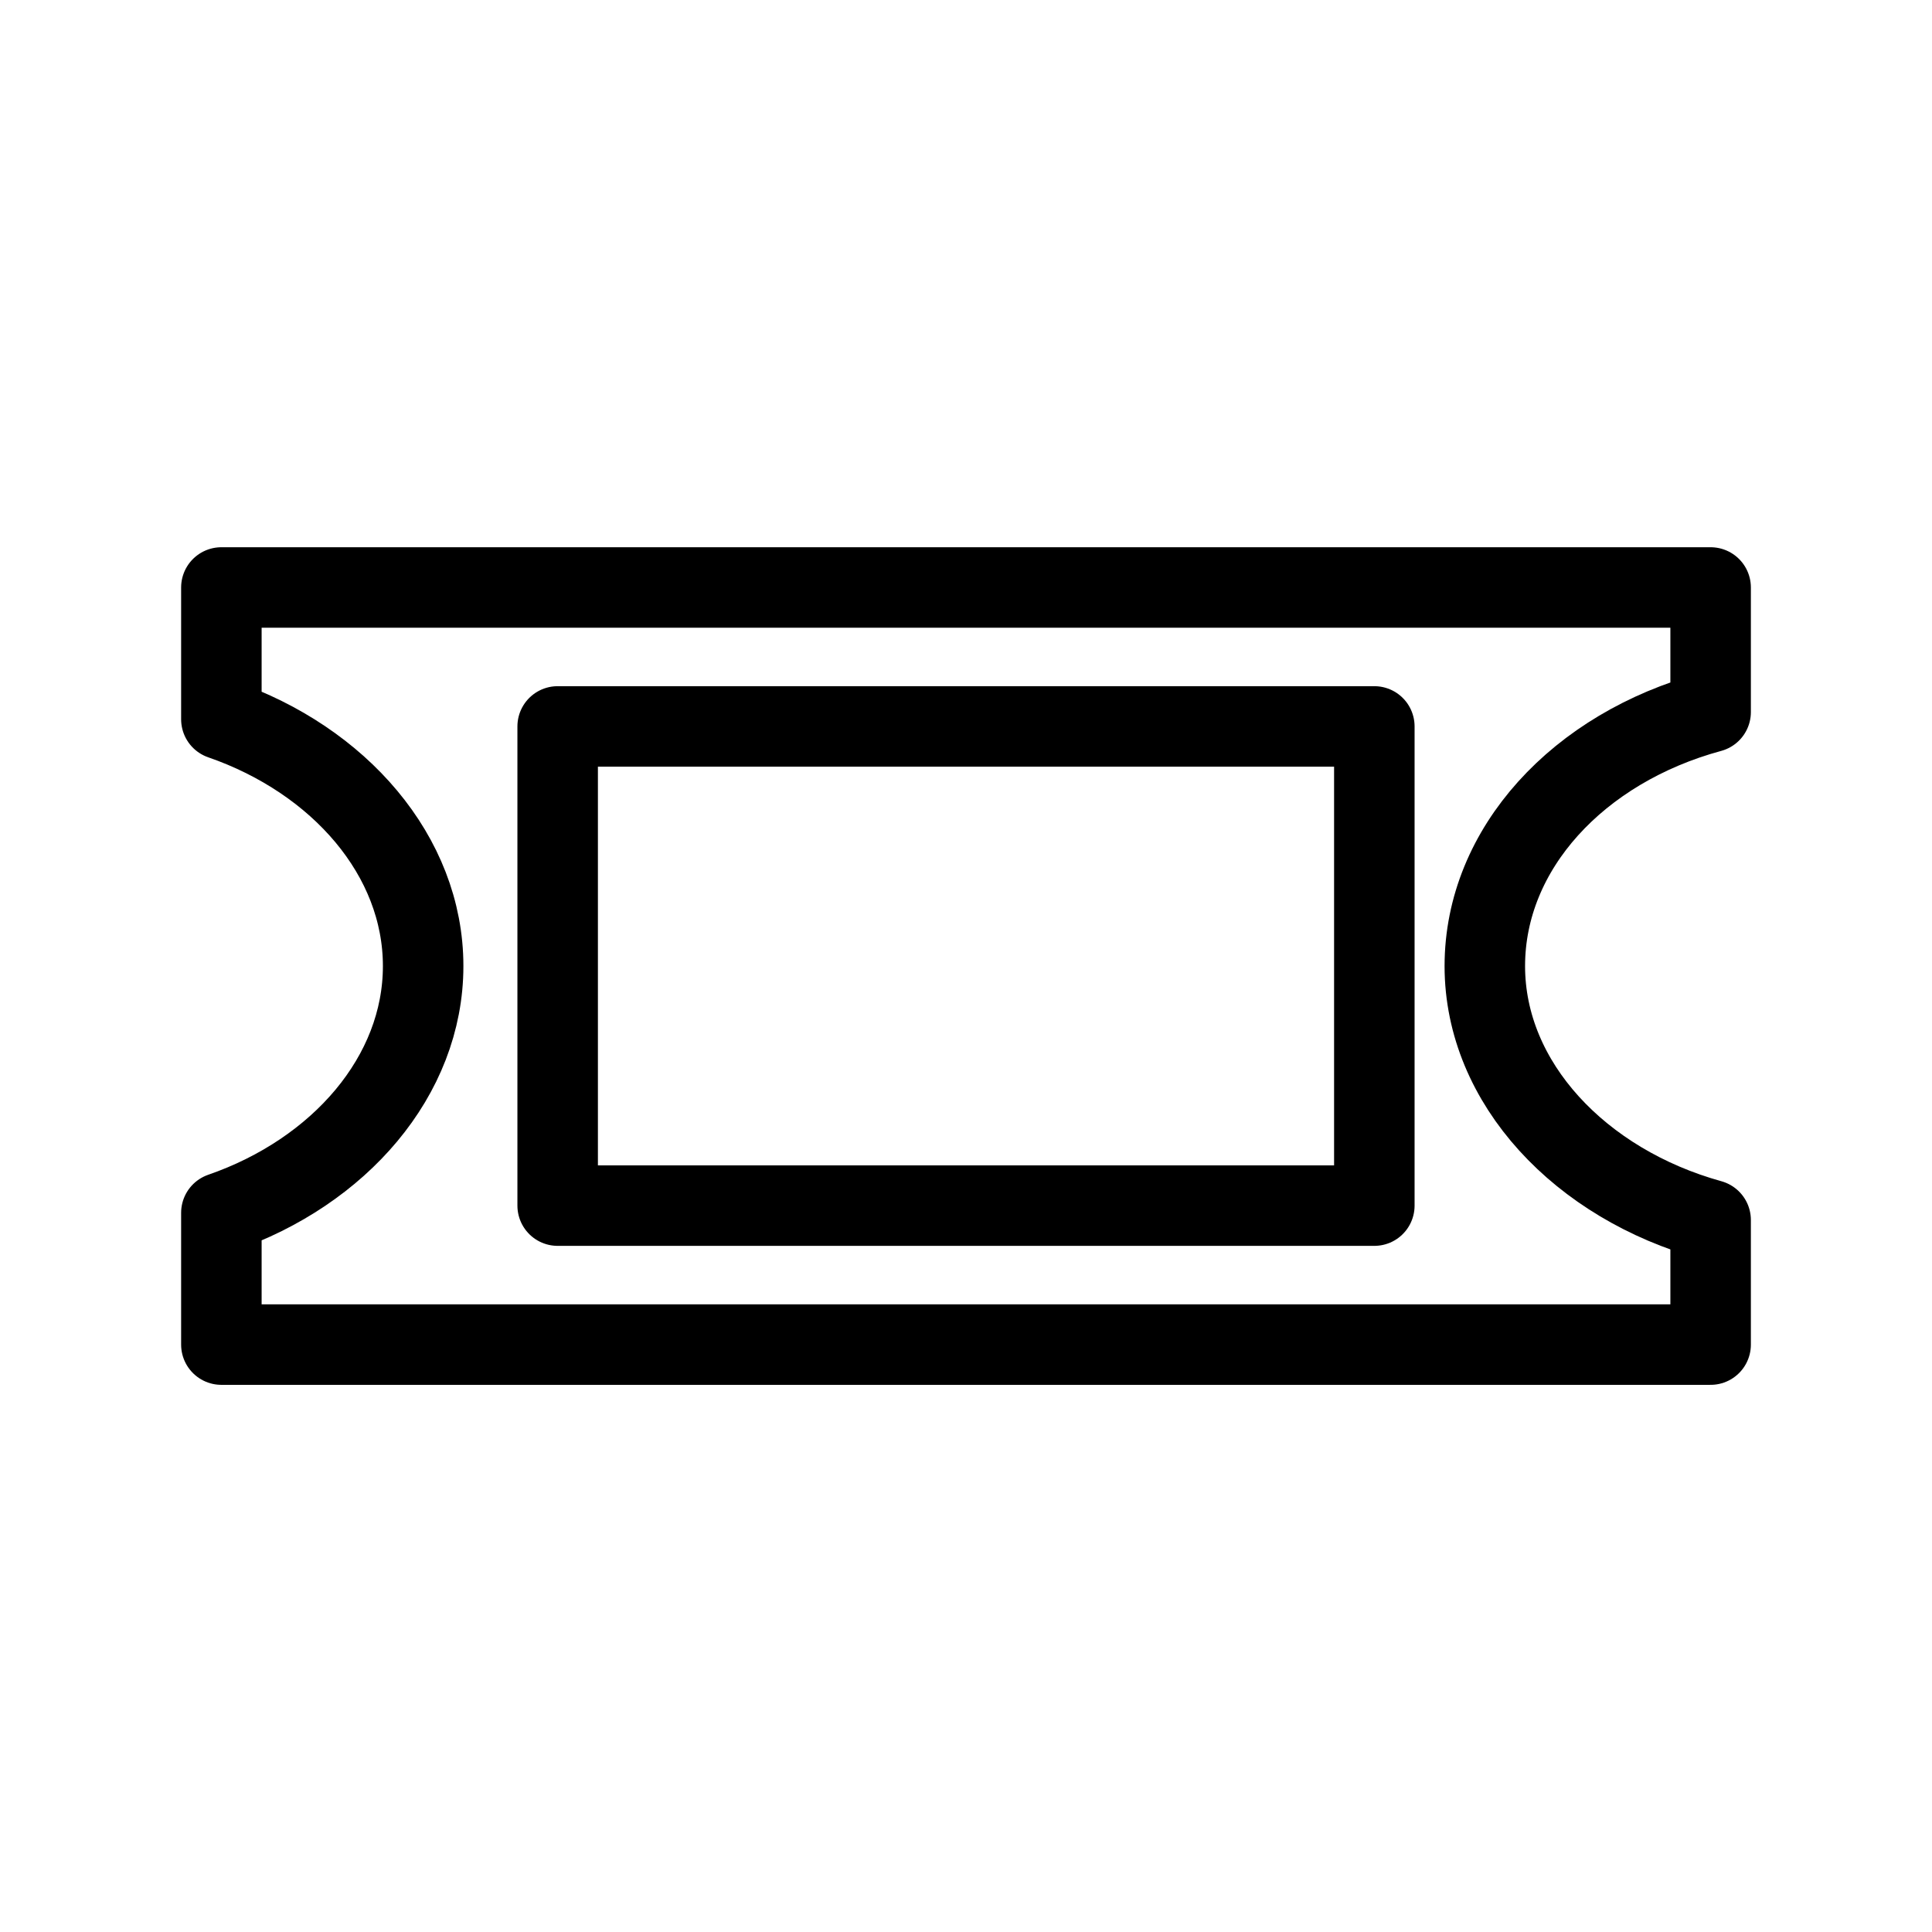 <?xml version="1.0" encoding="UTF-8"?><svg id="b" xmlns="http://www.w3.org/2000/svg" viewBox="0 0 48 48"><defs><style>.e{stroke-width:2px;fill:none;stroke:#000;stroke-linecap:round;stroke-linejoin:round;}</style></defs><path id="c" class="e" d="m36.89,24c0-2.917,2.327-5.417,5.61-6.309v-3.095H5.5v3.274c2.924,1.012,5.013,3.393,5.013,6.131s-2.089,5.119-5.013,6.131v3.274h37v-3.095c-3.223-.893-5.61-3.393-5.61-6.309"/><path id="d" class="e" d="m13.855,18.048h20.29v11.905H13.855v-11.905"/></svg>
